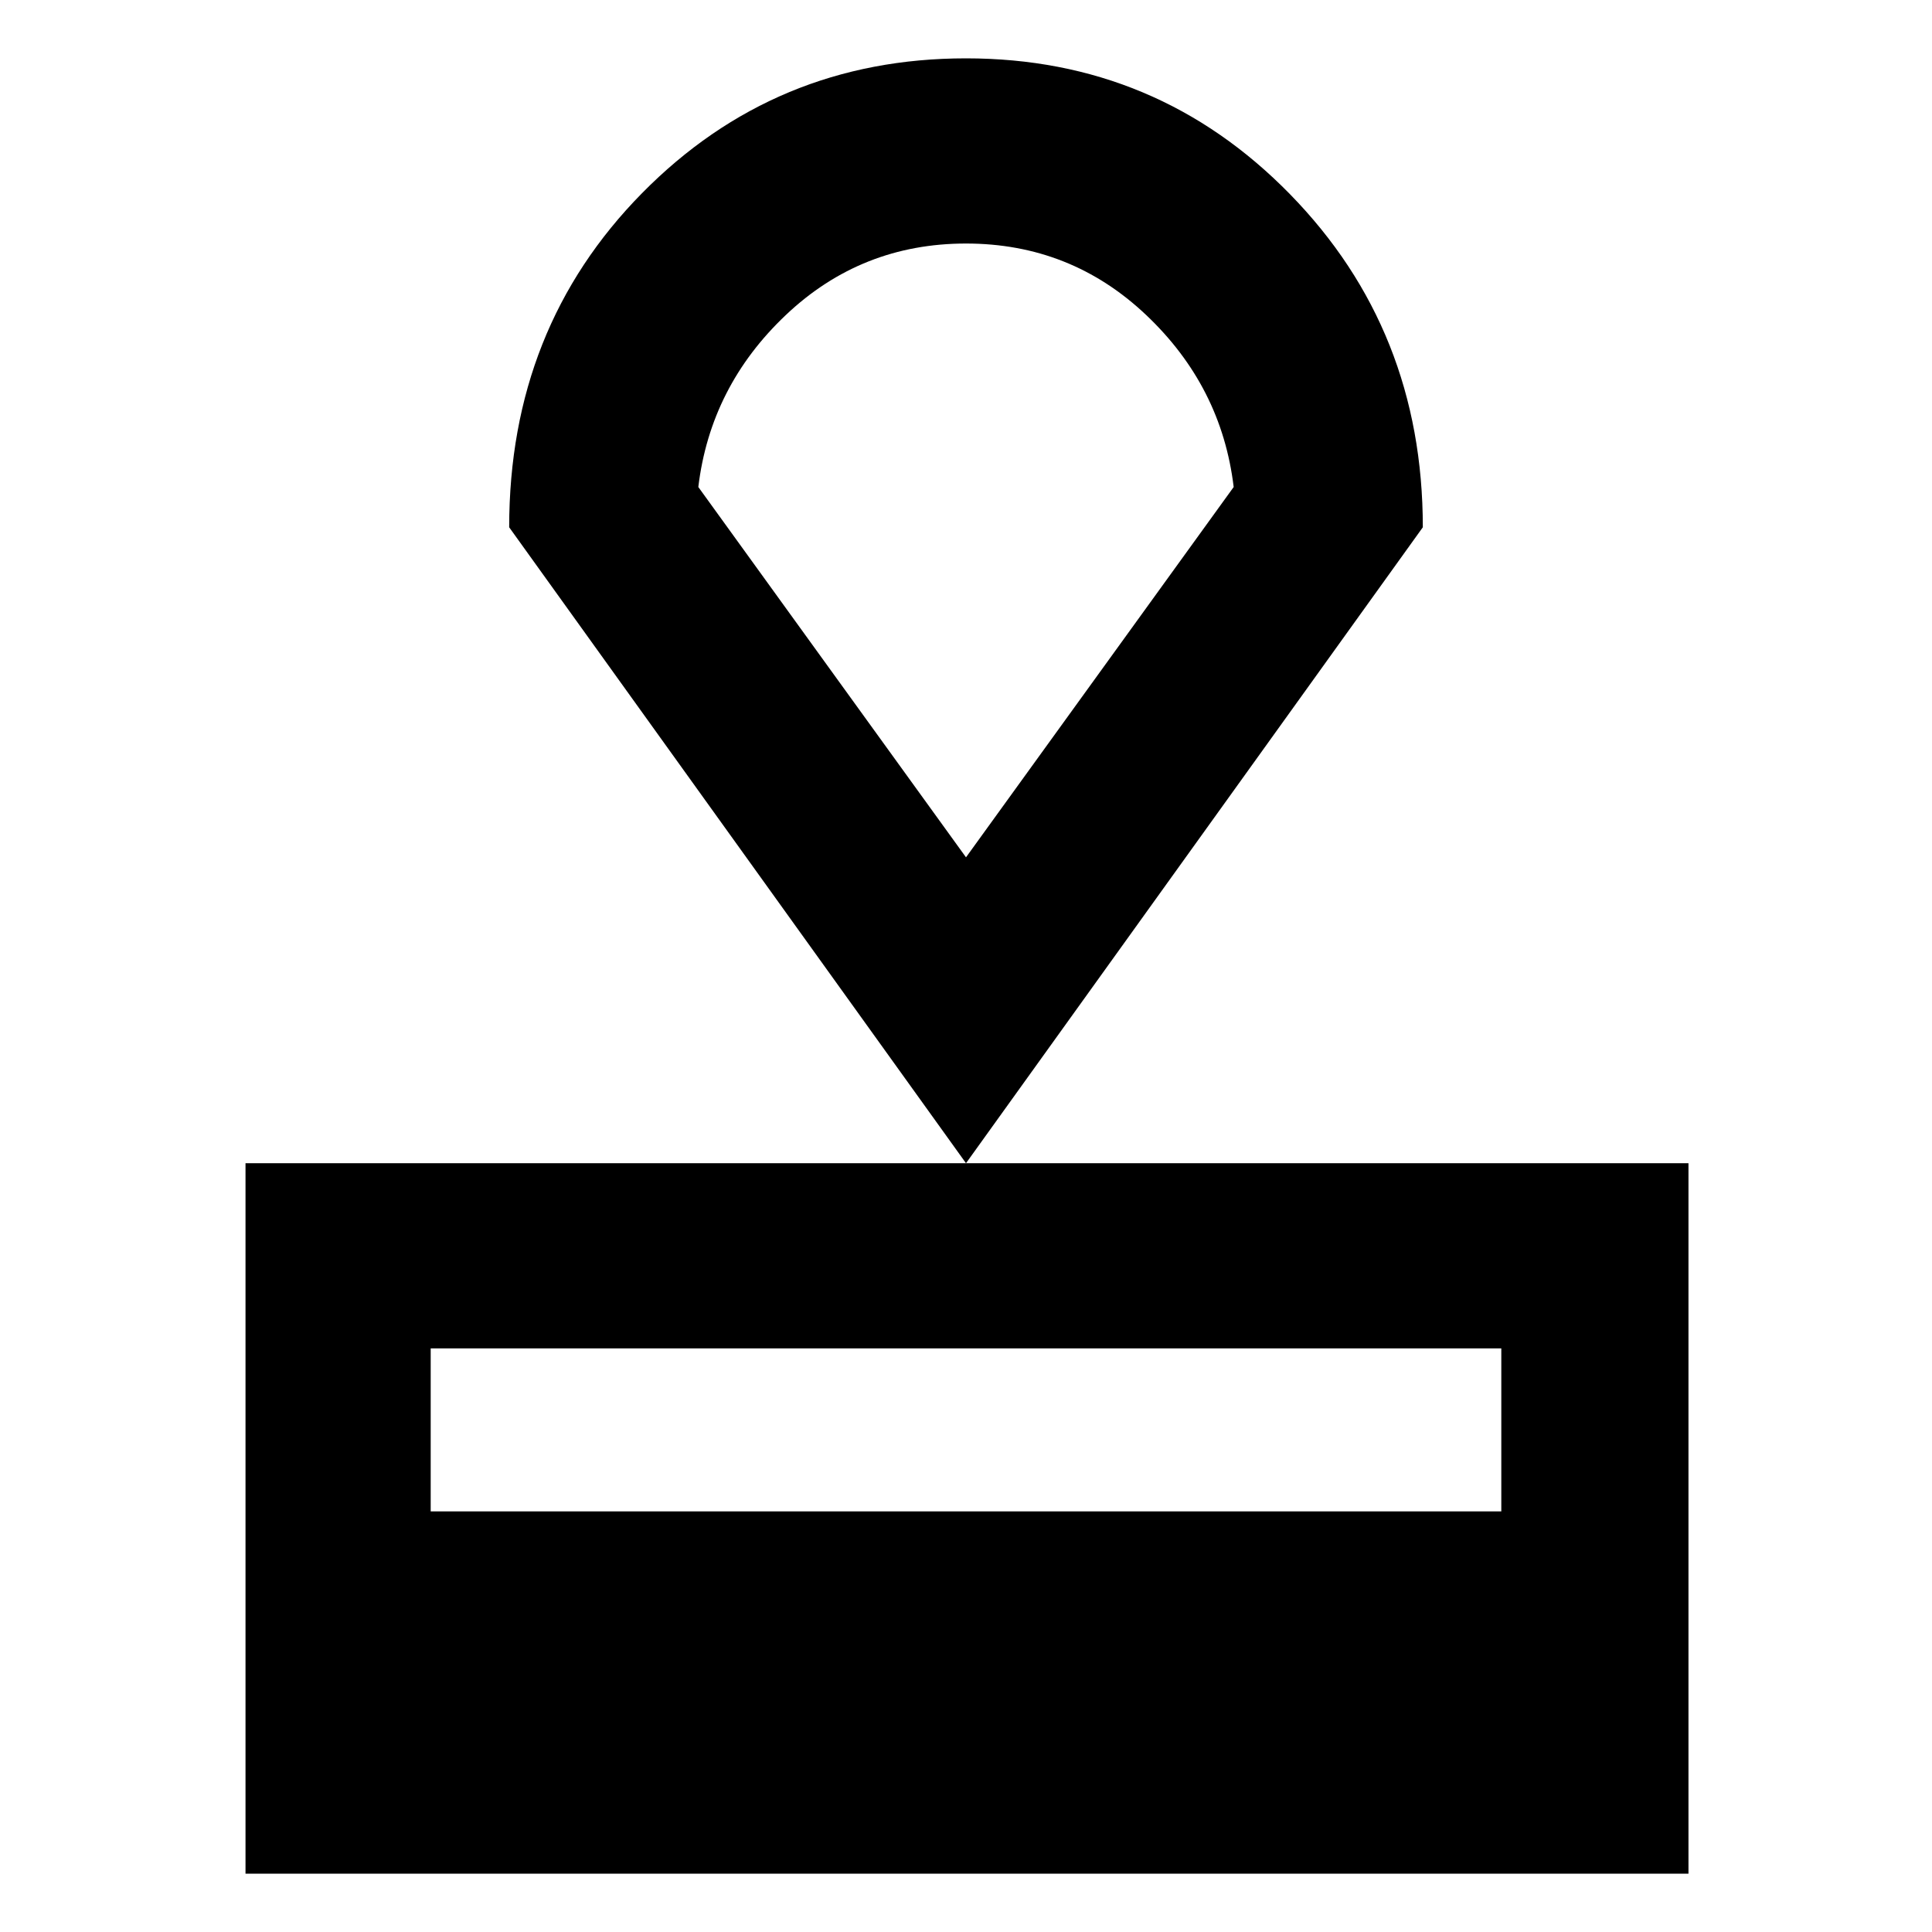 <svg xmlns="http://www.w3.org/2000/svg" height="40" width="40"><path d="M5.083 38.792V24.083H34.958V38.792ZM8.917 31.292H31.083V27.917H8.917ZM20 24.083 10.542 10.917Q10.542 6.792 13.292 4Q16.042 1.208 20 1.208Q23.958 1.208 26.708 4.021Q29.458 6.833 29.458 10.917ZM20 17.75Q20 17.75 20 17.75Q20 17.75 20 17.75Q20 17.75 20 17.75Q20 17.75 20 17.75ZM20 17.75 25.542 10.083Q25.292 8 23.729 6.521Q22.167 5.042 20 5.042Q17.833 5.042 16.271 6.521Q14.708 8 14.458 10.083Z"/></svg>